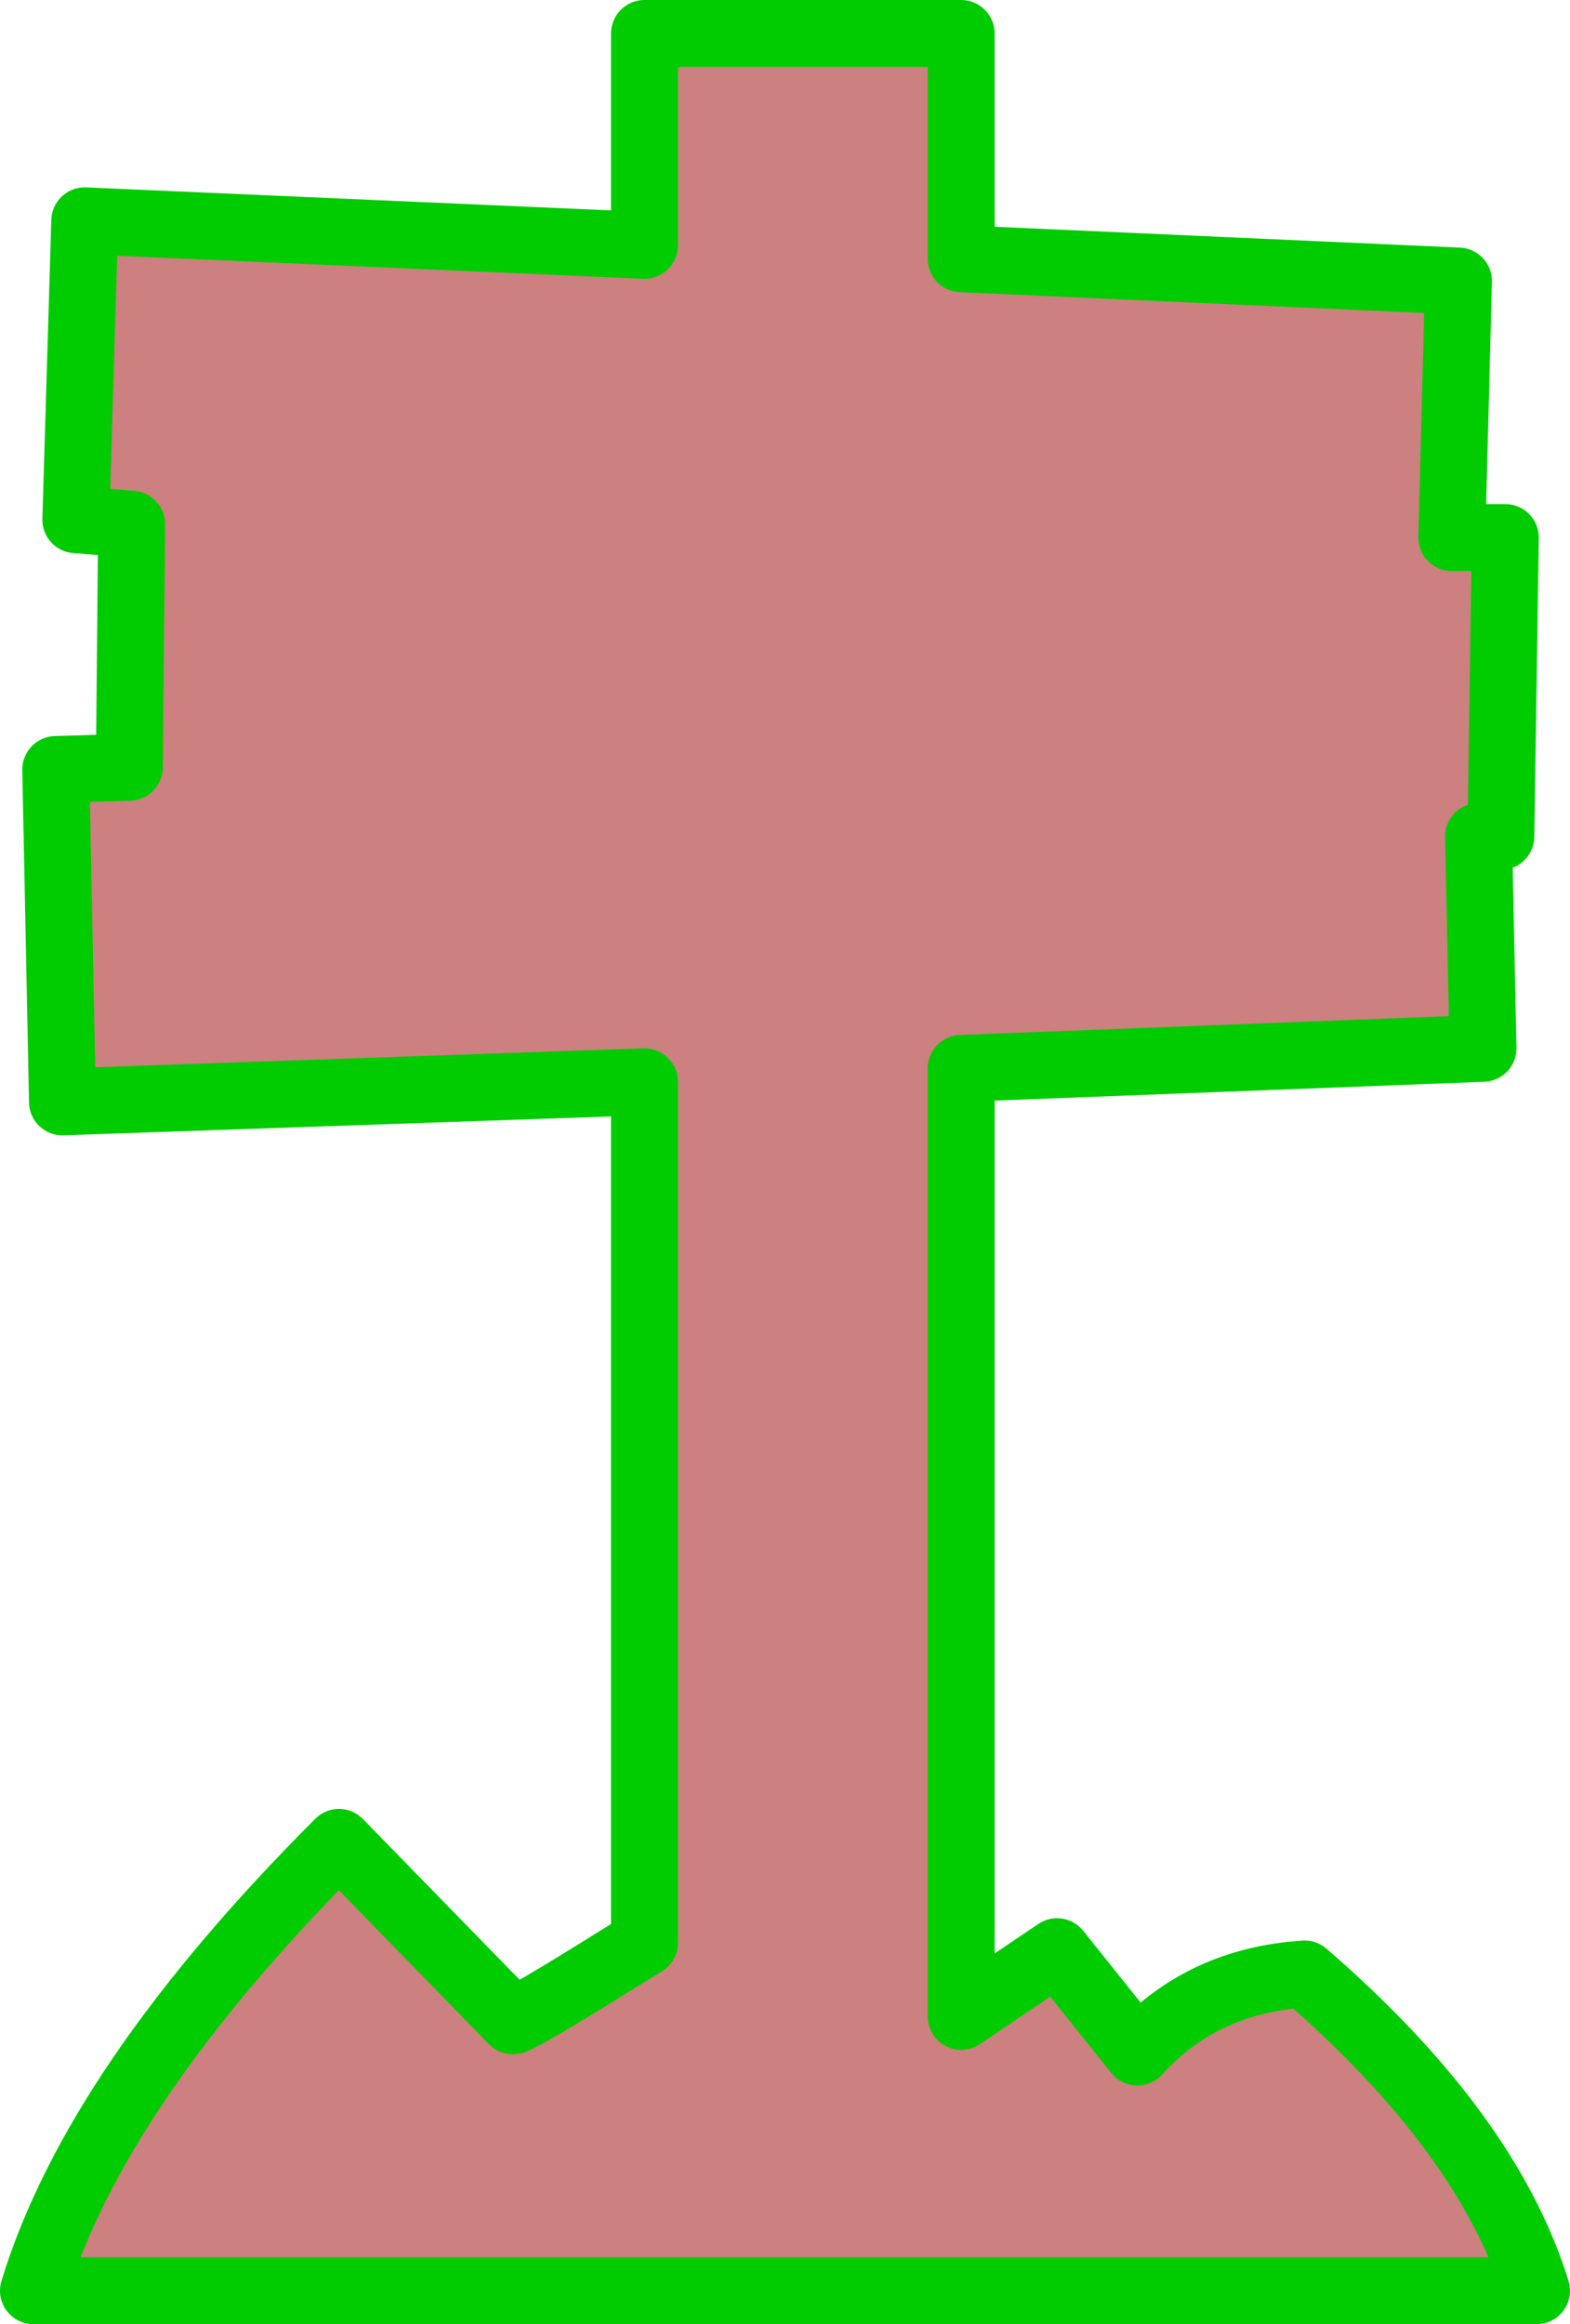<?xml version="1.0" encoding="UTF-8" standalone="no"?>
<svg xmlns:xlink="http://www.w3.org/1999/xlink" height="52.1px" width="35.2px" xmlns="http://www.w3.org/2000/svg">
  <g transform="matrix(1.0, 0.0, 0.0, 1.0, 17.5, 50.85)">
    <path d="M15.05 -38.8 L16.25 -38.8 16.15 -32.1 15.65 -32.1 15.75 -27.35 4.05 -26.9 4.05 -5.65 6.2 -7.1 8.0 -4.85 Q9.45 -6.45 11.75 -6.6 15.85 -3.05 16.95 0.5 L-16.75 0.5 Q-15.35 -4.1 -9.9 -9.55 L-6.0 -5.55 Q-5.7 -5.65 -3.7 -6.9 L-3.05 -7.3 -3.05 -26.6 -16.1 -26.15 -16.25 -33.6 -14.6 -33.65 -14.55 -39.1 -15.8 -39.2 -15.6 -45.9 -3.05 -45.35 -3.05 -50.1 4.05 -50.1 4.05 -45.05 15.2 -44.55 15.05 -38.8" fill="#990000" fill-opacity="0.498" fill-rule="evenodd" stroke="none"/>
    <path d="M15.05 -38.8 L15.2 -44.55 4.05 -45.05 4.05 -50.1 -3.05 -50.1 -3.05 -45.35 -15.6 -45.9 -15.8 -39.2 -14.55 -39.1 -14.6 -33.65 -16.25 -33.6 -16.1 -26.15 -3.05 -26.6 -3.05 -7.3 -3.7 -6.9 Q-5.7 -5.65 -6.0 -5.55 L-9.9 -9.55 Q-15.35 -4.1 -16.75 0.5 L16.95 0.5 Q15.85 -3.05 11.75 -6.6 9.45 -6.45 8.0 -4.85 L6.2 -7.1 4.05 -5.65 4.05 -26.9 15.75 -27.35 15.65 -32.1 16.15 -32.1 16.25 -38.8 15.05 -38.8 Z" fill="none" stroke="#00cc00" stroke-linecap="round" stroke-linejoin="round" stroke-width="1.5"/>
  </g>
</svg>
